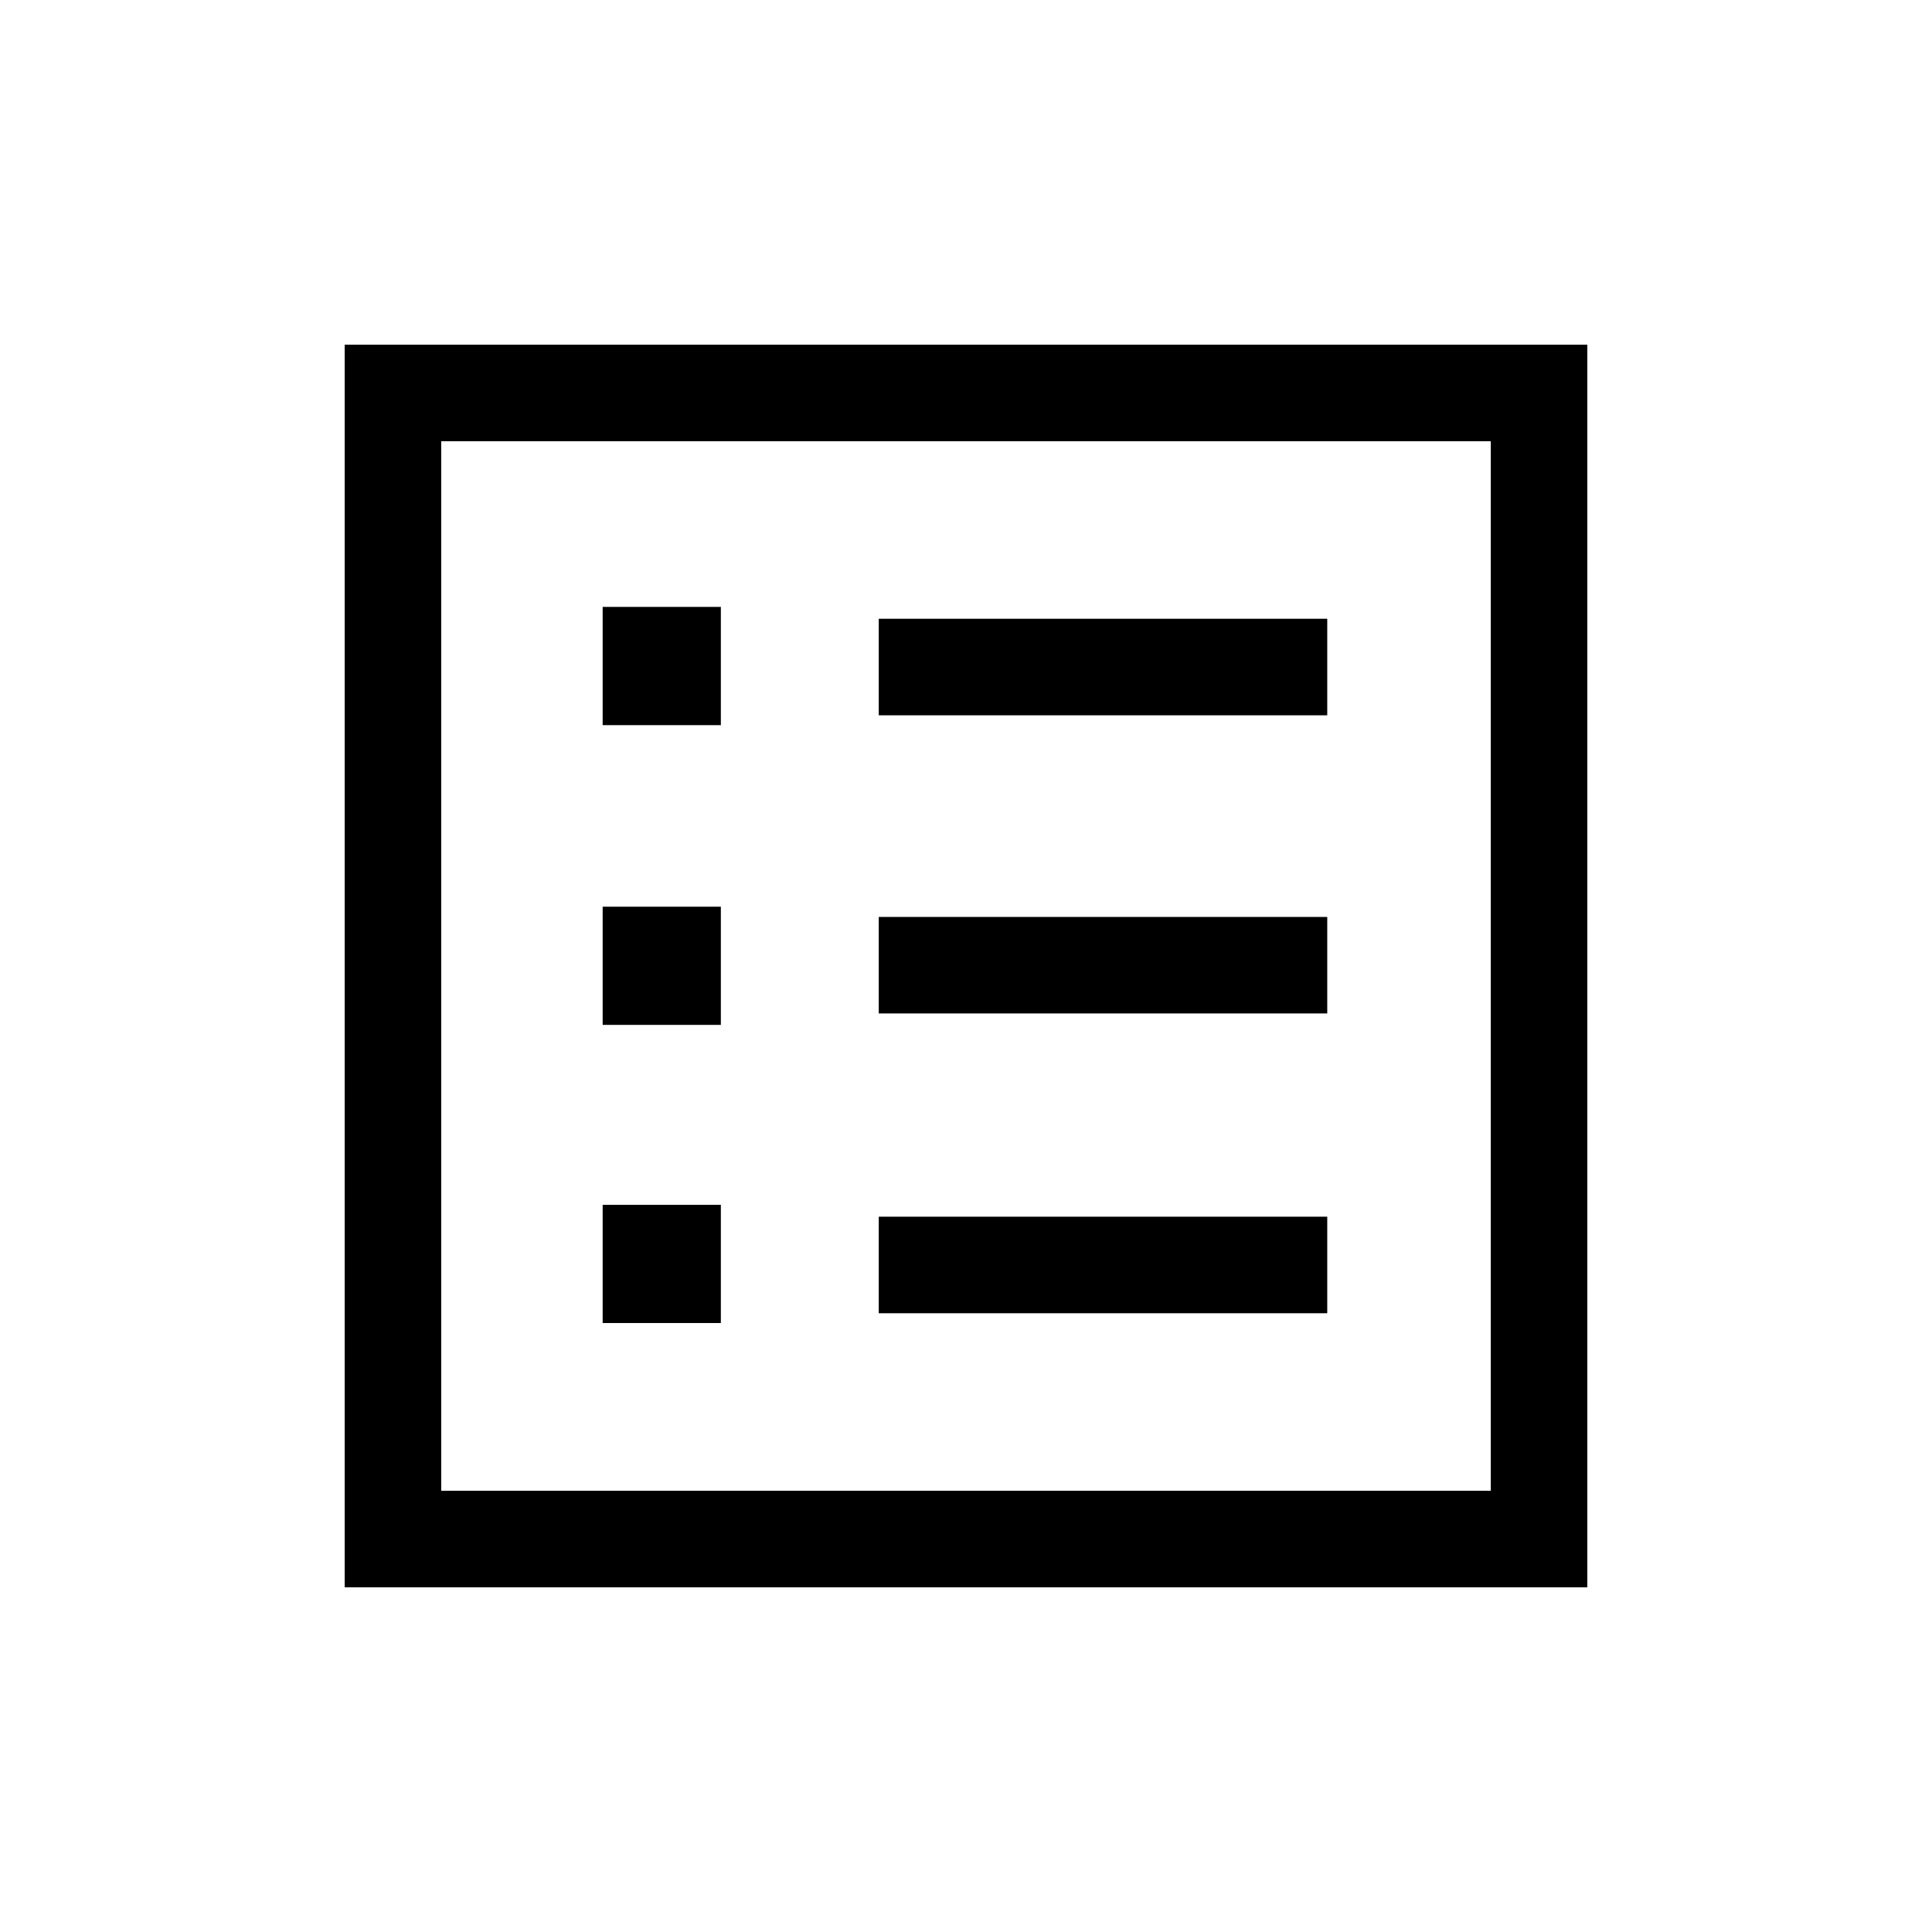 <svg xmlns="http://www.w3.org/2000/svg" height="20" viewBox="0 -960 960 960" width="20"><path d="M299.46-302.58h58.73v-58.73h-58.73v58.73Zm0-148.15h58.73v-58.73h-58.73v58.73Zm0-148.96h58.73v-58.73h-58.73v58.73Zm137.19 292.23H659.5v-47.96H436.65v47.96Zm0-148.96H659.5v-47.96H436.65v47.96Zm0-148.16H659.5v-47.96H436.65v47.96ZM171.27-171.27v-617.46h617.46v617.46H171.27Zm47.96-47.96h521.54v-521.54H219.23v521.54Zm0 0v-521.54 521.54Z"/></svg>